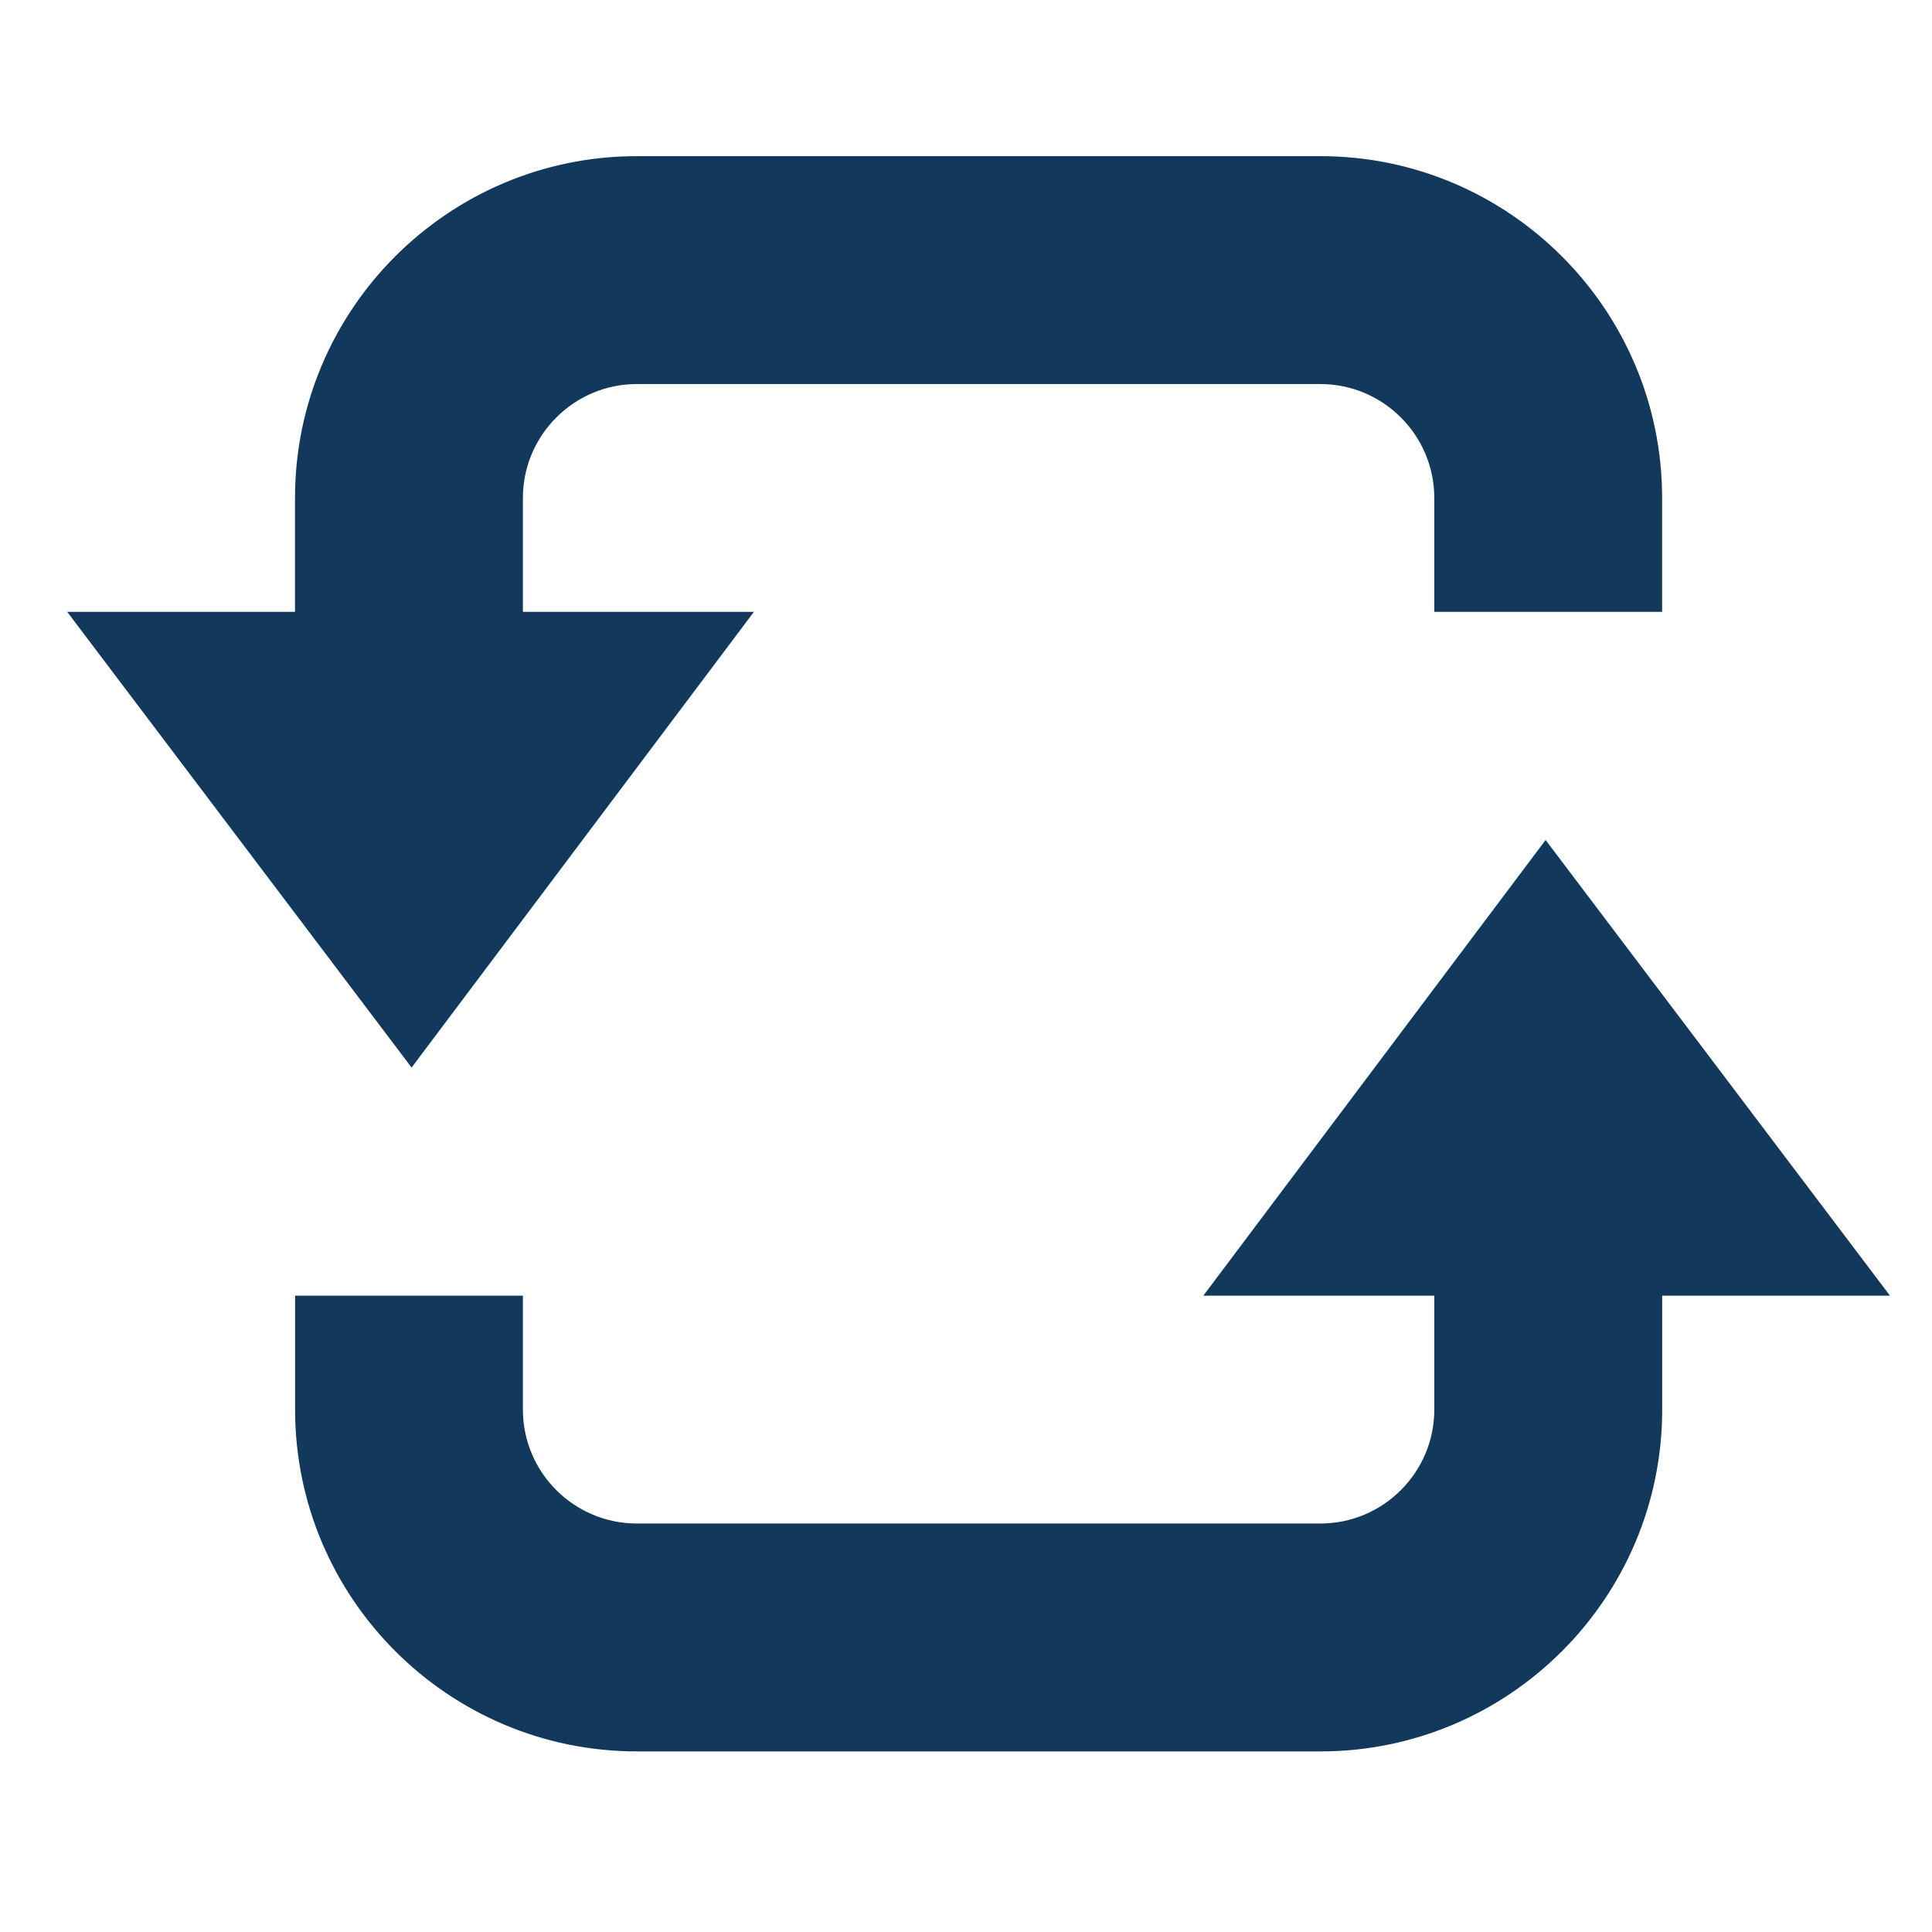 <svg width="23" height="23" viewBox="0 0 23 23" fill="none" xmlns="http://www.w3.org/2000/svg">
<g clip-path="url(#clip0_204_1071)">
<path d="M14.325 15.425L18.4 10L22.5 15.425H19.788V16.781C19.788 19.025 17.963 20.85 15.719 20.85H7.581C5.338 20.85 3.513 19.025 3.513 16.781V15.425H6.225V16.781C6.225 17.529 6.834 18.137 7.581 18.137H15.719C16.466 18.137 17.075 17.529 17.075 16.781V15.425H14.325Z" fill="#12385C"/>
<path d="M8.975 7.284L4.9 12.709L0.8 7.284H3.512V5.928C3.512 3.684 5.337 1.859 7.581 1.859H15.719C17.962 1.859 19.787 3.684 19.787 5.928V7.284H17.075V5.928C17.075 5.181 16.466 4.572 15.719 4.572H7.581C6.834 4.572 6.225 5.181 6.225 5.928V7.284H8.975Z" fill="#12385C"/>
</g>
<defs>
<clipPath id="clip0_204_1071">
<rect width="21.7" height="21.7" fill="white" transform="translate(0.8 0.5)"/>
</clipPath>
</defs>
</svg>
